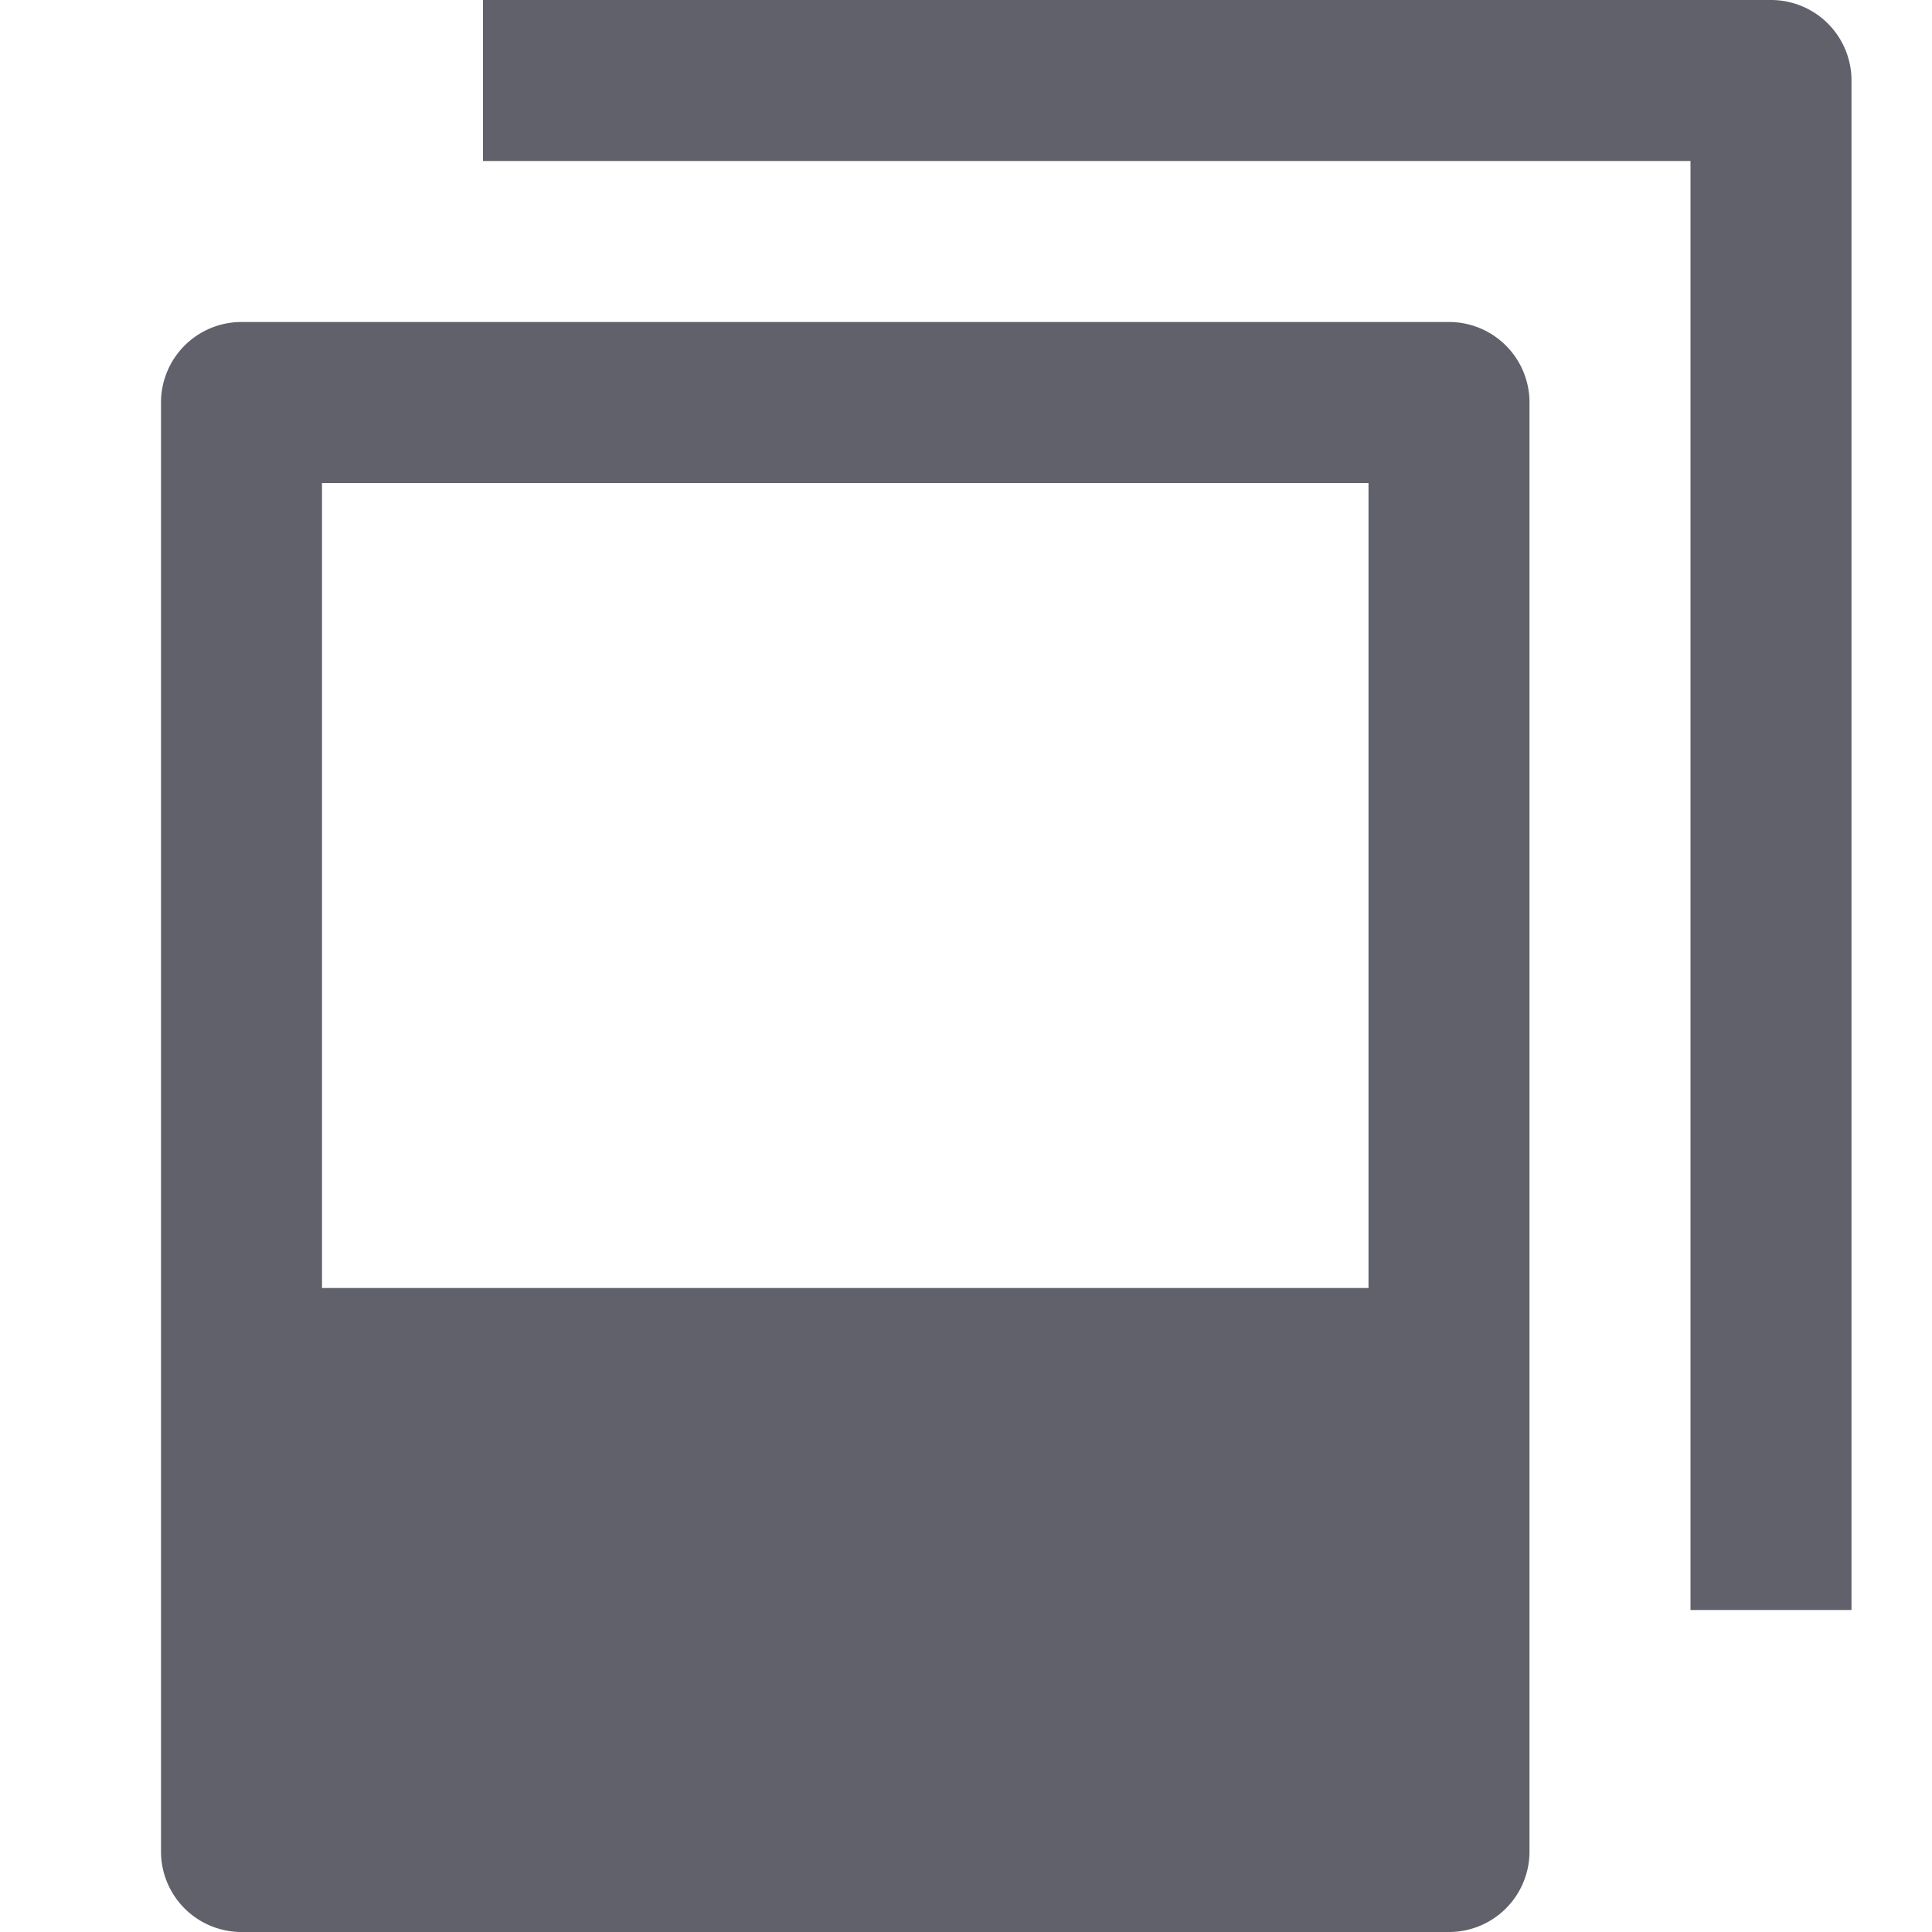 <svg xmlns="http://www.w3.org/2000/svg" height="24" width="24" viewBox="0 0 24 24"><path data-color="color-2" d="M23,20H21V2H6V0H22a1,1,0,0,1,1,1Z" fill="#61616b"></path><path d="M18,4H3A1,1,0,0,0,2,5V23a1,1,0,0,0,1,1H18a1,1,0,0,0,1-1V5A1,1,0,0,0,18,4ZM17,16H4V6H17Z" fill="#61616b"></path></svg>